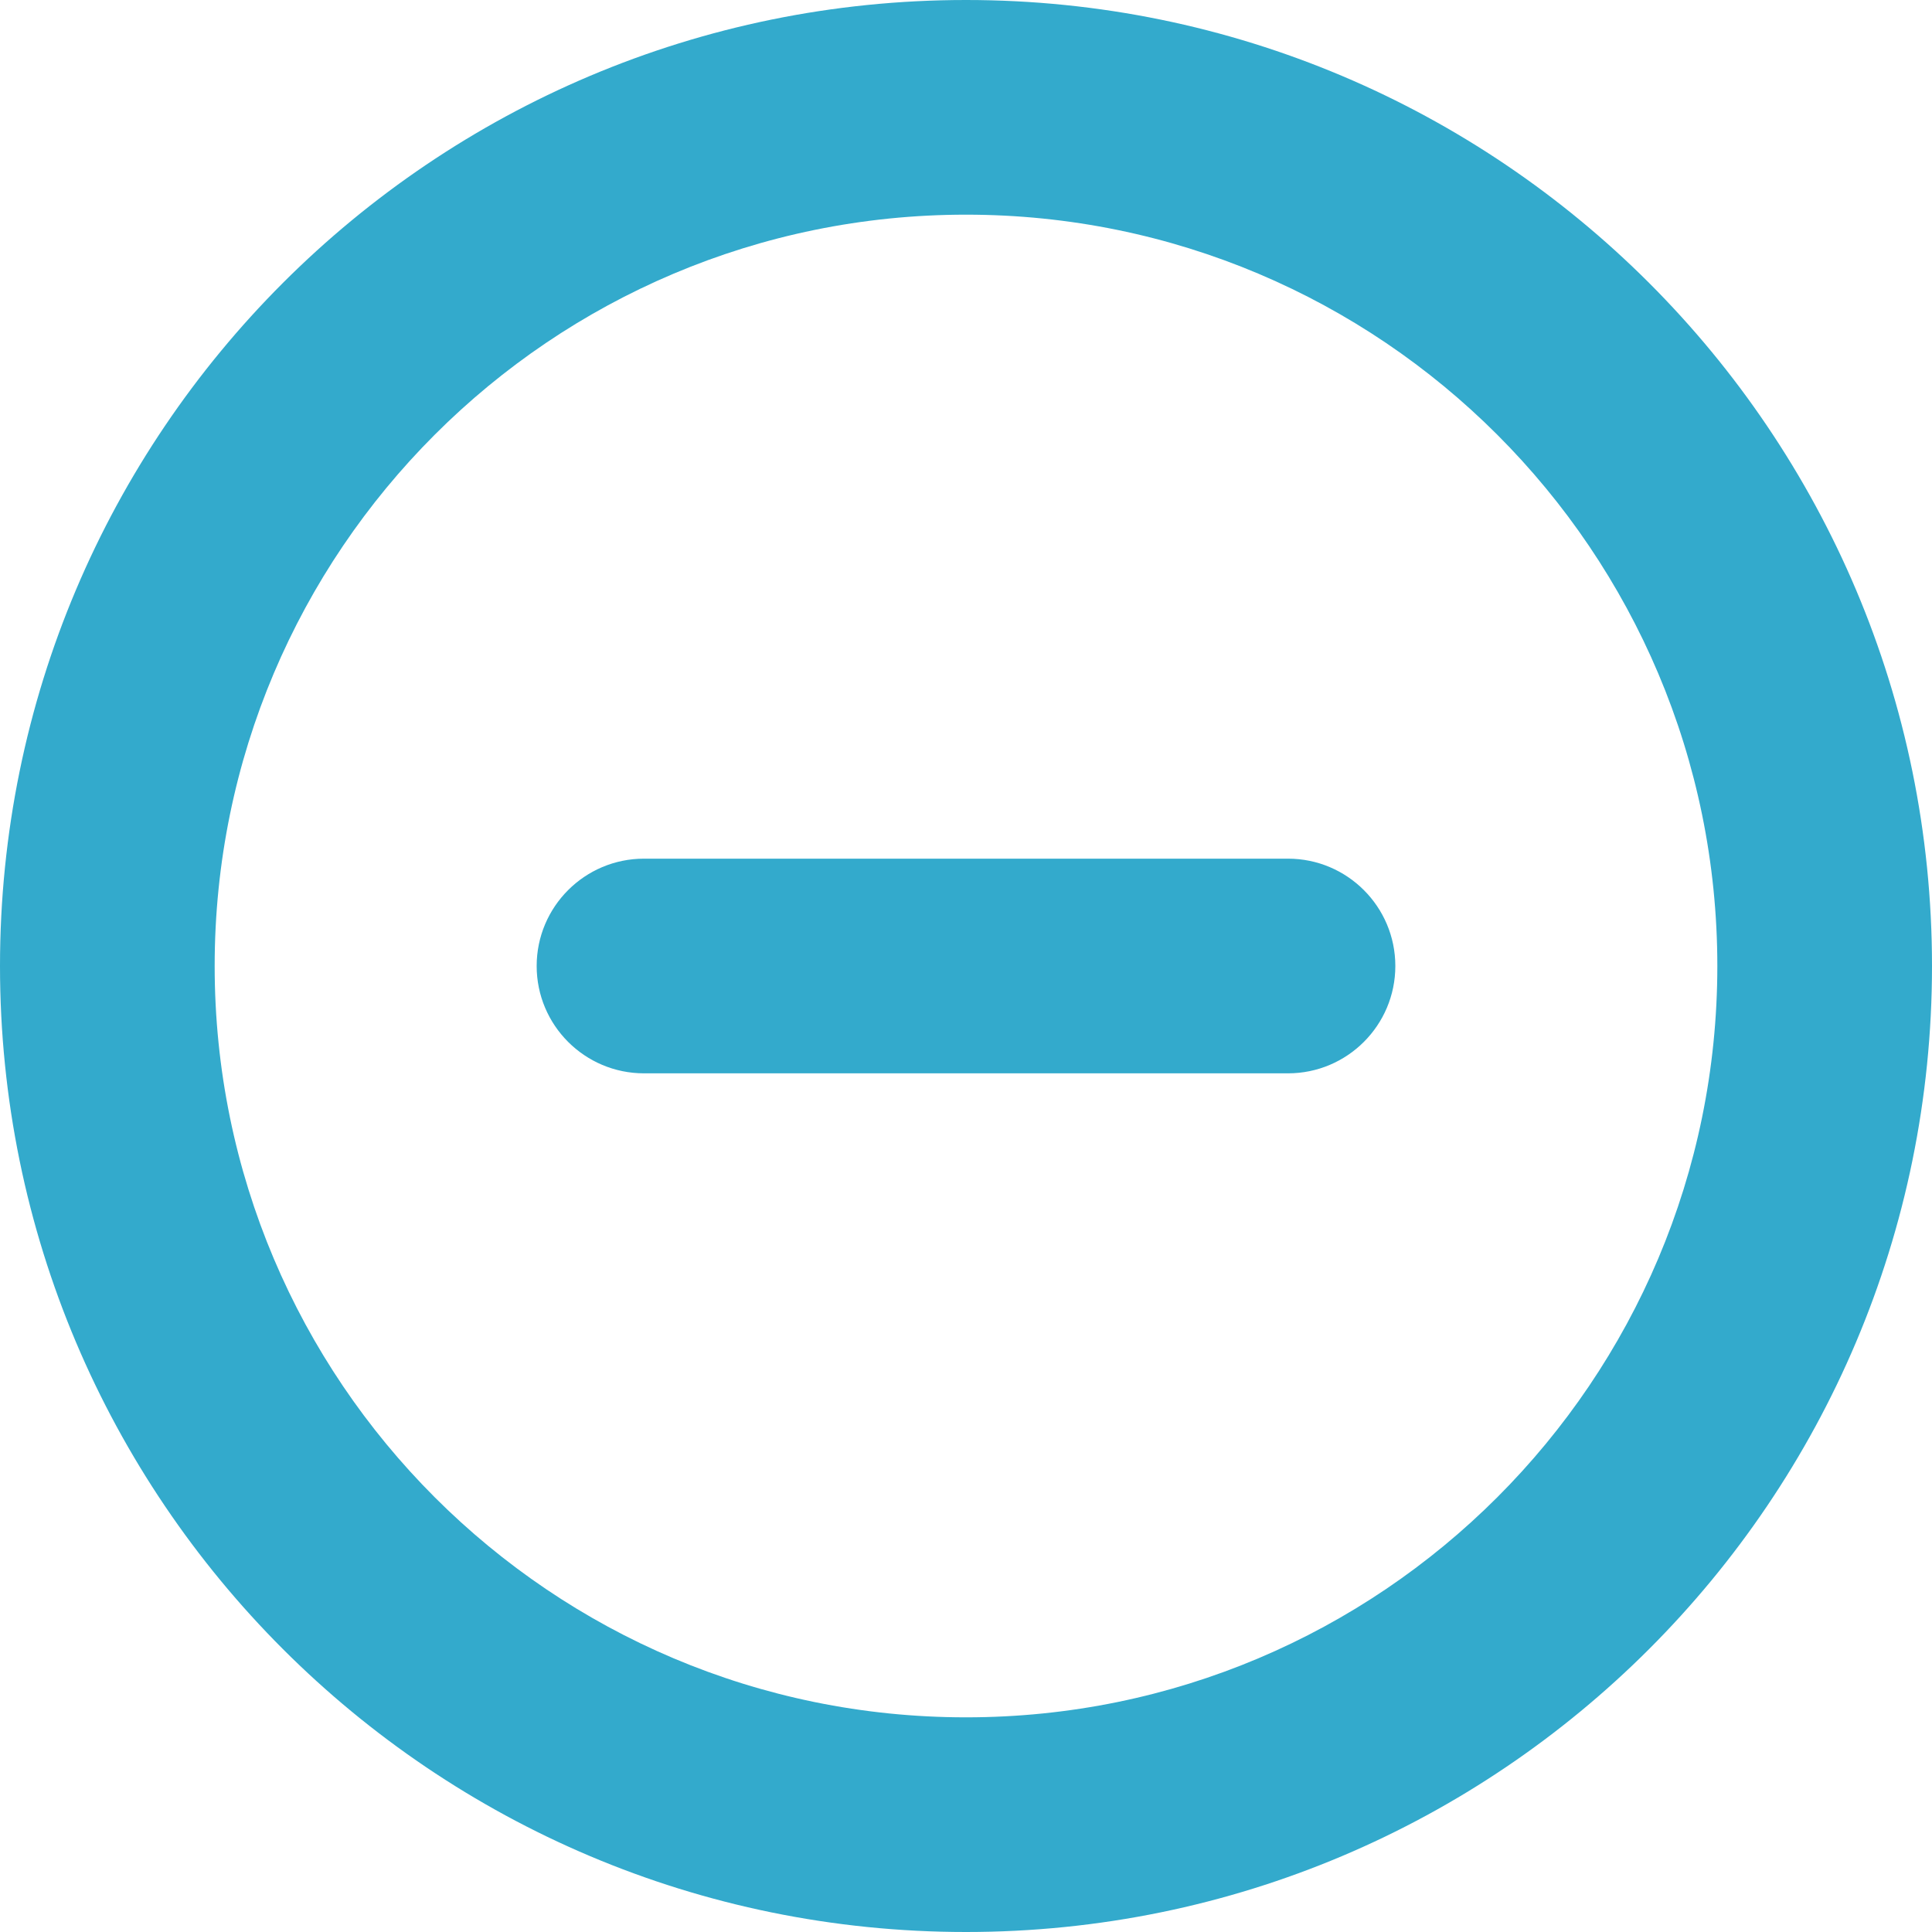 <svg xmlns="http://www.w3.org/2000/svg" width="18" height="18" viewBox="0 0 18 18">
  <g id="icons/regular/remove" fill="none" fill-rule="evenodd" stroke="none" stroke-width="1">
    <path id="remove" fill="#3AC" d="M9,16 C12.866,16 16,12.866 16,9 C16,5.134 12.866,2 9,2 C5.134,2 2,5.134 2,9 C2,12.866 5.134,16 9,16 Z M9,18 C4.029,18 0,13.971 0,9 C0,4.029 4.029,0 9,0 C13.971,0 18,4.029 18,9 C18,13.971 13.971,18 9,18 Z M6,10 C5.448,10 5,9.552 5,9 C5,8.448 5.448,8 6,8 L12,8 C12.552,8 13,8.448 13,9 C13,9.552 12.552,10 12,10 L6,10 Z"/>
  </g>
</svg>
